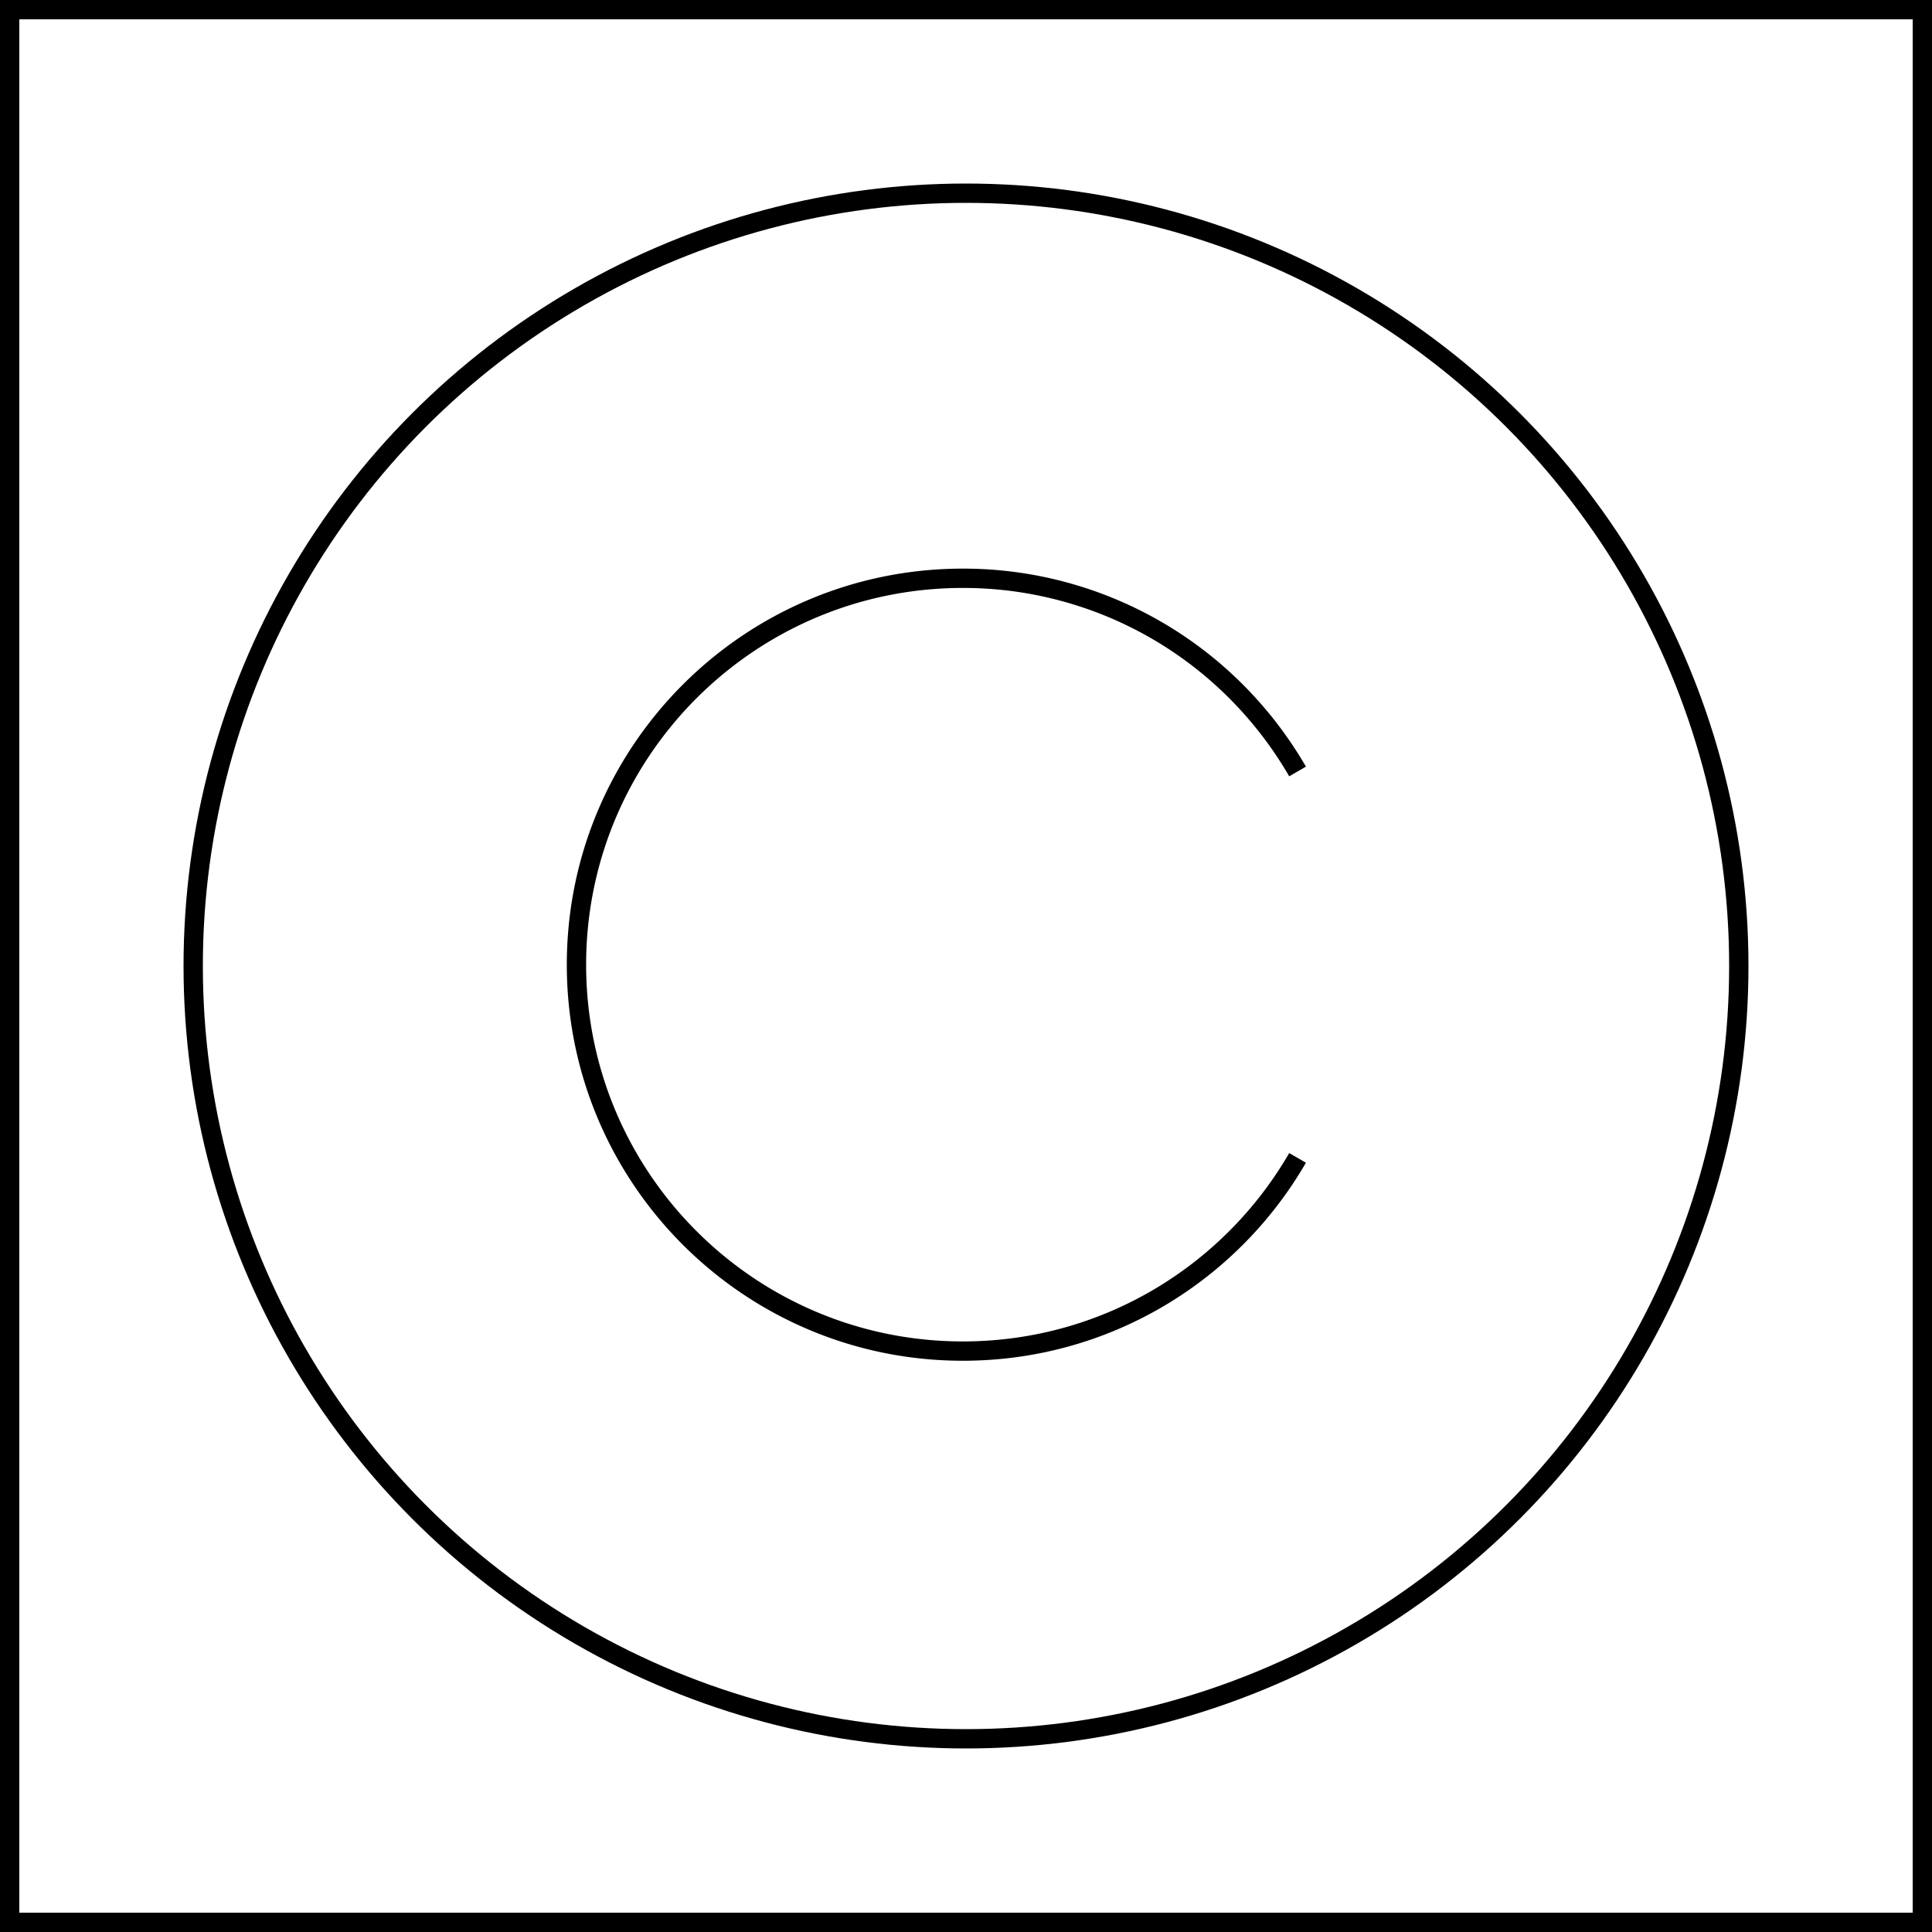 <svg 
    xmlns="http://www.w3.org/2000/svg"
    viewBox="0 0 100 100">
    <defs/>
    <g fill="none" fill-rule="evenodd" stroke="#000">
    <circle cx="50" cy="50" r="40"/>
    <path d="M67.162 59.932c-3.458 5.978-9.921 10-17.324 10-11.046 0-20-8.954-20-20s8.954-20 20-20a19.95 19.95 0 0114.907 6.666 20.07 20.07 0 012.417 3.334"/>
    <path d="M.5.5h99v99H.5z"/>
    </g>
</svg>